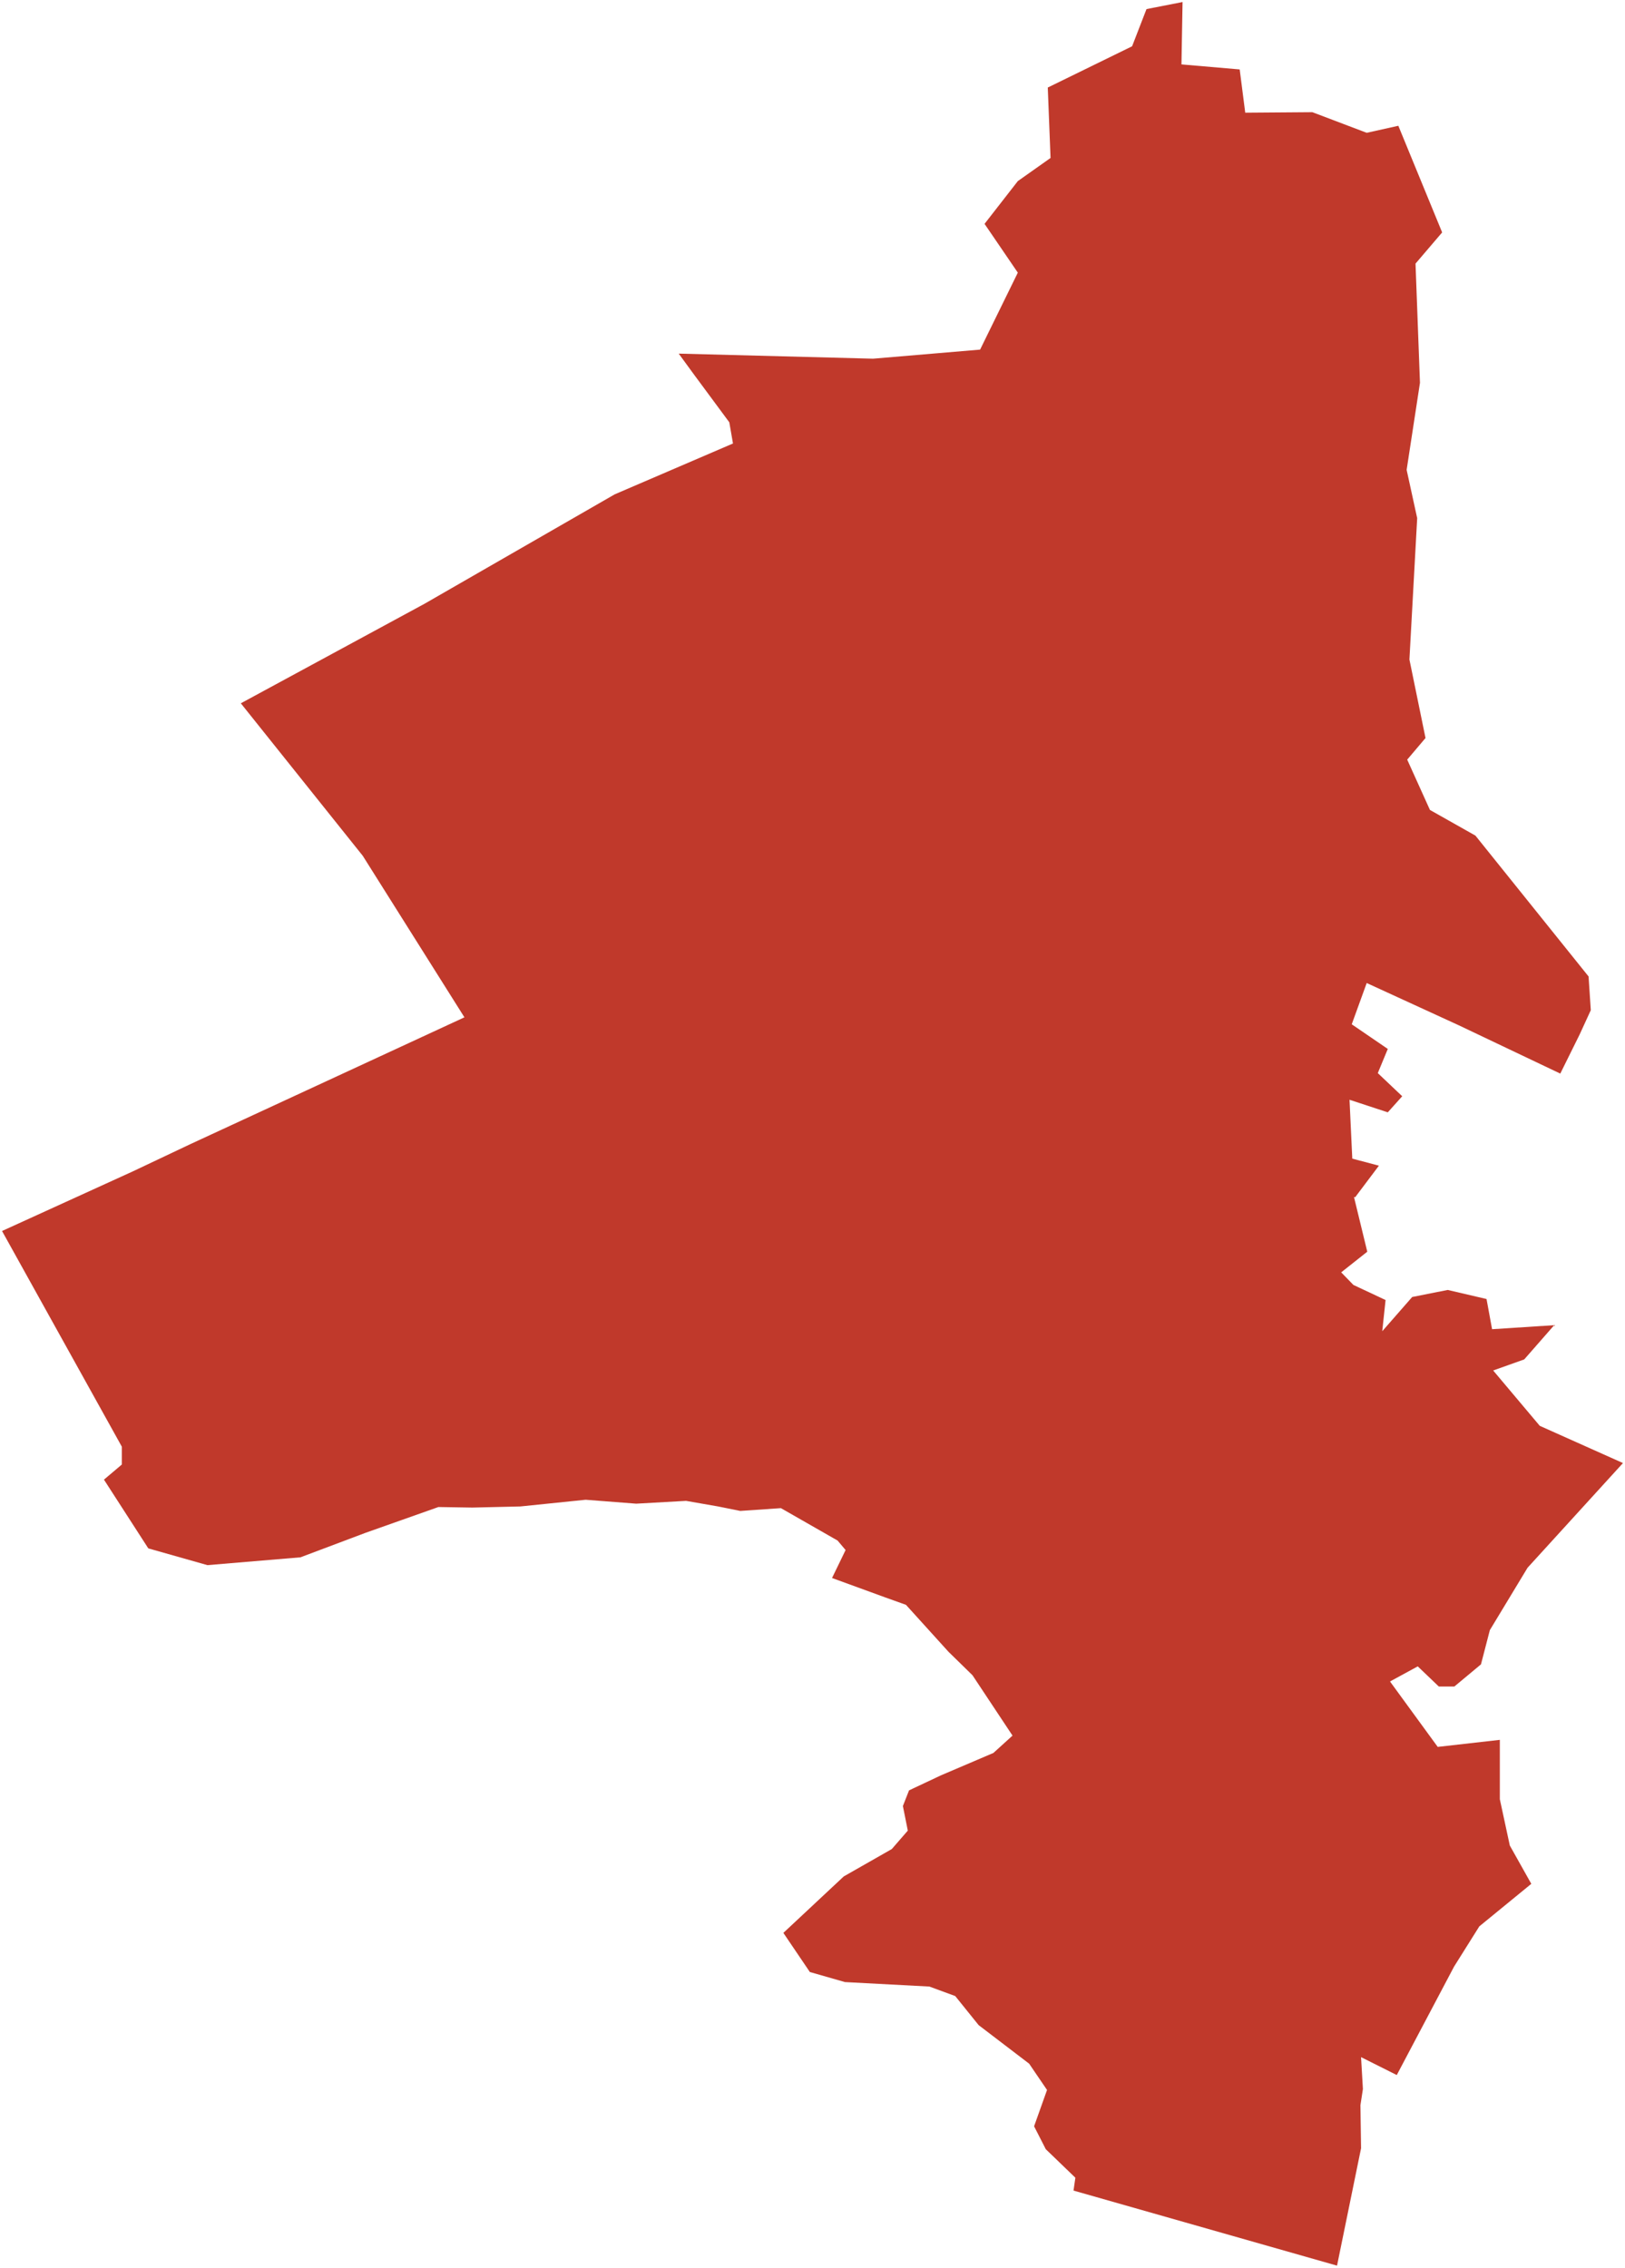 <?xml version="1.0"?>
<svg xmlns="http://www.w3.org/2000/svg" version="1.2" baseProfile="tiny" fill="#f9c113" width="800" height="1116" viewBox="0 0 800 1116" stroke-linecap="round" stroke-linejoin="round">
<g fill="#c0392b" id="id_246">
<path d="M 666.29 632.36 682.13 639.79 680.49 655.14 695.23 638.3 712.71 634.83 731.83 639.29 734.56 654.15 765.14 652.17 750.39 669.01 735.1 674.46 758.04 701.7 799 720.02 752.03 771.54 733.46 802.25 729.09 819.09 715.99 829.99 708.34 829.99 697.97 820.08 684.31 827.51 707.8 859.71 738.38 856.24 738.38 885.46 743.29 908.25 753.87 927.1 728.28 948.03 715.85 967.83 687.64 1021.2 670.06 1012.39 670.97 1028.07 669.75 1036.05 670.06 1057.23 658.23 1115 528.5 1078.06 529.41 1071.73 514.85 1057.7 509.09 1046.42 515.46 1028.54 506.66 1015.61 481.79 996.63 470.27 982.33 457.54 977.65 415.99 975.45 398.7 970.5 385.66 951.24 415.38 923.46 439.04 909.98 446.92 900.91 444.5 888.81 447.53 881.1 463.3 873.68 489.07 862.68 498.47 854.15 478.76 824.44 466.94 812.89 446.01 789.79 436 786.21 409.62 776.59 416.29 762.83 412.35 758.16 384.45 742.21 364.44 743.58 353.52 741.38 337.75 738.63 313.19 740.01 288.32 738.08 256.17 741.38 232.52 741.93 215.84 741.66 180.06 754.31 147.91 766.41 102.12 770.26 73.01 762.01 51.18 728.18 59.97 720.75 59.97 711.95 1 605.82 65.34 576.5 93.69 563.08 228.64 500.66 178.6 421.18 118.56 346.12 208.93 297.17 302.63 243.28 360.85 218.26 359.04 207.82 341.75 184.45 334.14 174.03 429.81 176.52 482.51 172.06 501.08 134.18 484.7 110.17 501.08 89.13 517.19 77.74 515.83 43.08 557.34 22.78 564.43 4.47 582.18 1 581.64 31.7 610.31 34.17 613.04 55.46 646.08 55.21 672.84 65.36 688.41 61.9 709.98 114.38 696.87 129.73 699.06 188.4 692.5 231.23 697.69 255 693.87 324.57 701.79 363.2 692.78 373.84 703.97 398.6 726.36 411.23 782.07 480.56 783.16 497.15 777.7 509.04 768.14 528.35 718.17 504.58 672.84 483.78 665.47 504.09 683.22 516.22 678.3 528.11 690.32 539.5 683.22 547.42 664.38 541.23 665.74 570.2 678.85 573.67 667.11 589.27 666.56 589.02 673.12 616.01 660.28 626.17 666.29 632.36 Z"/>
</g>
</svg>